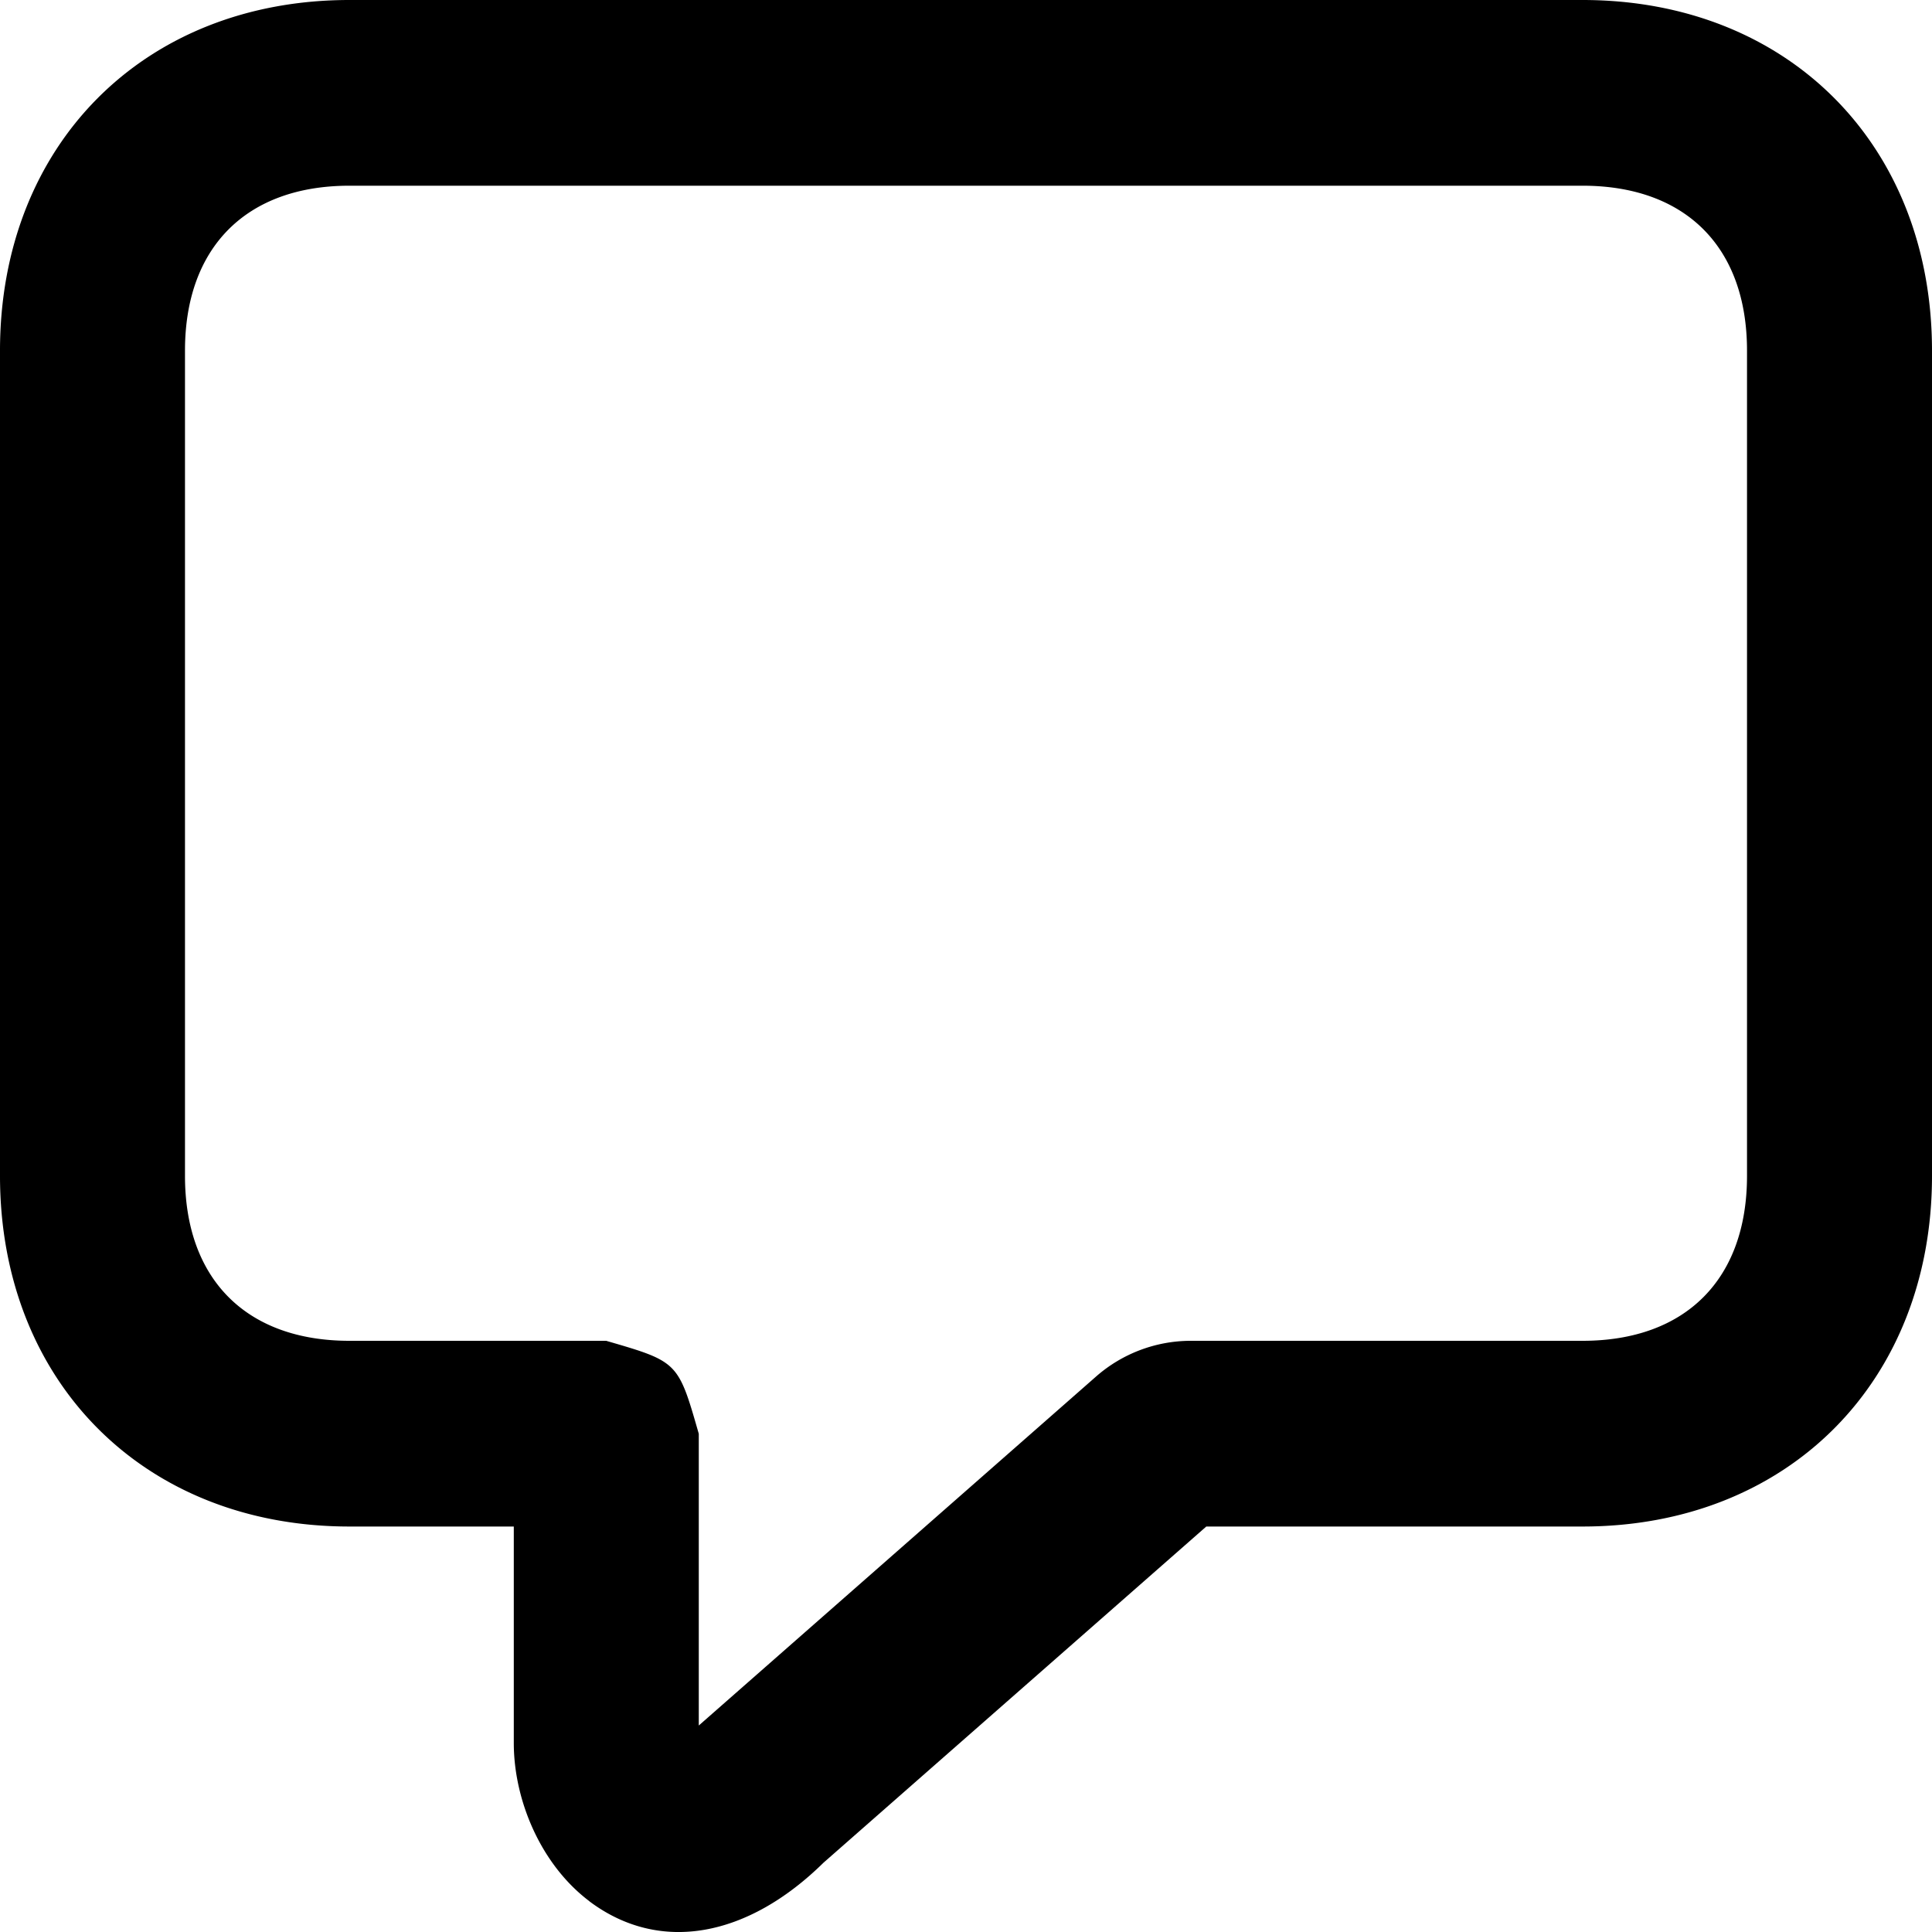 <svg width="16" height="16" viewBox="0 0 16 16" fill="none" xmlns="http://www.w3.org/2000/svg"><defs/><path d="M9.077 11.4a1.19 1.19 0 01.785-.296h3.244c.854 0 1.362-.51 1.362-1.366V2.904c0-.857-.508-1.366-1.362-1.366H2.894c-.854 0-1.362.51-1.362 1.366v6.834c0 .856.508 1.366 1.362 1.366H5.02c.596.173.596.173.767.77v2.416l3.29-2.89zm-4.196 4.345c-.402-.303-.626-.836-.626-1.31v-1.793H2.894C1.194 12.642 0 11.443 0 9.738V2.904C0 1.198 1.194 0 2.894 0h10.212C14.806 0 16 1.198 16 2.904v6.834c0 1.705-1.194 2.904-2.894 2.904H9.99l-3.17 2.784c-.624.614-1.353.76-1.94.319z" fill="currentColor"/></svg>